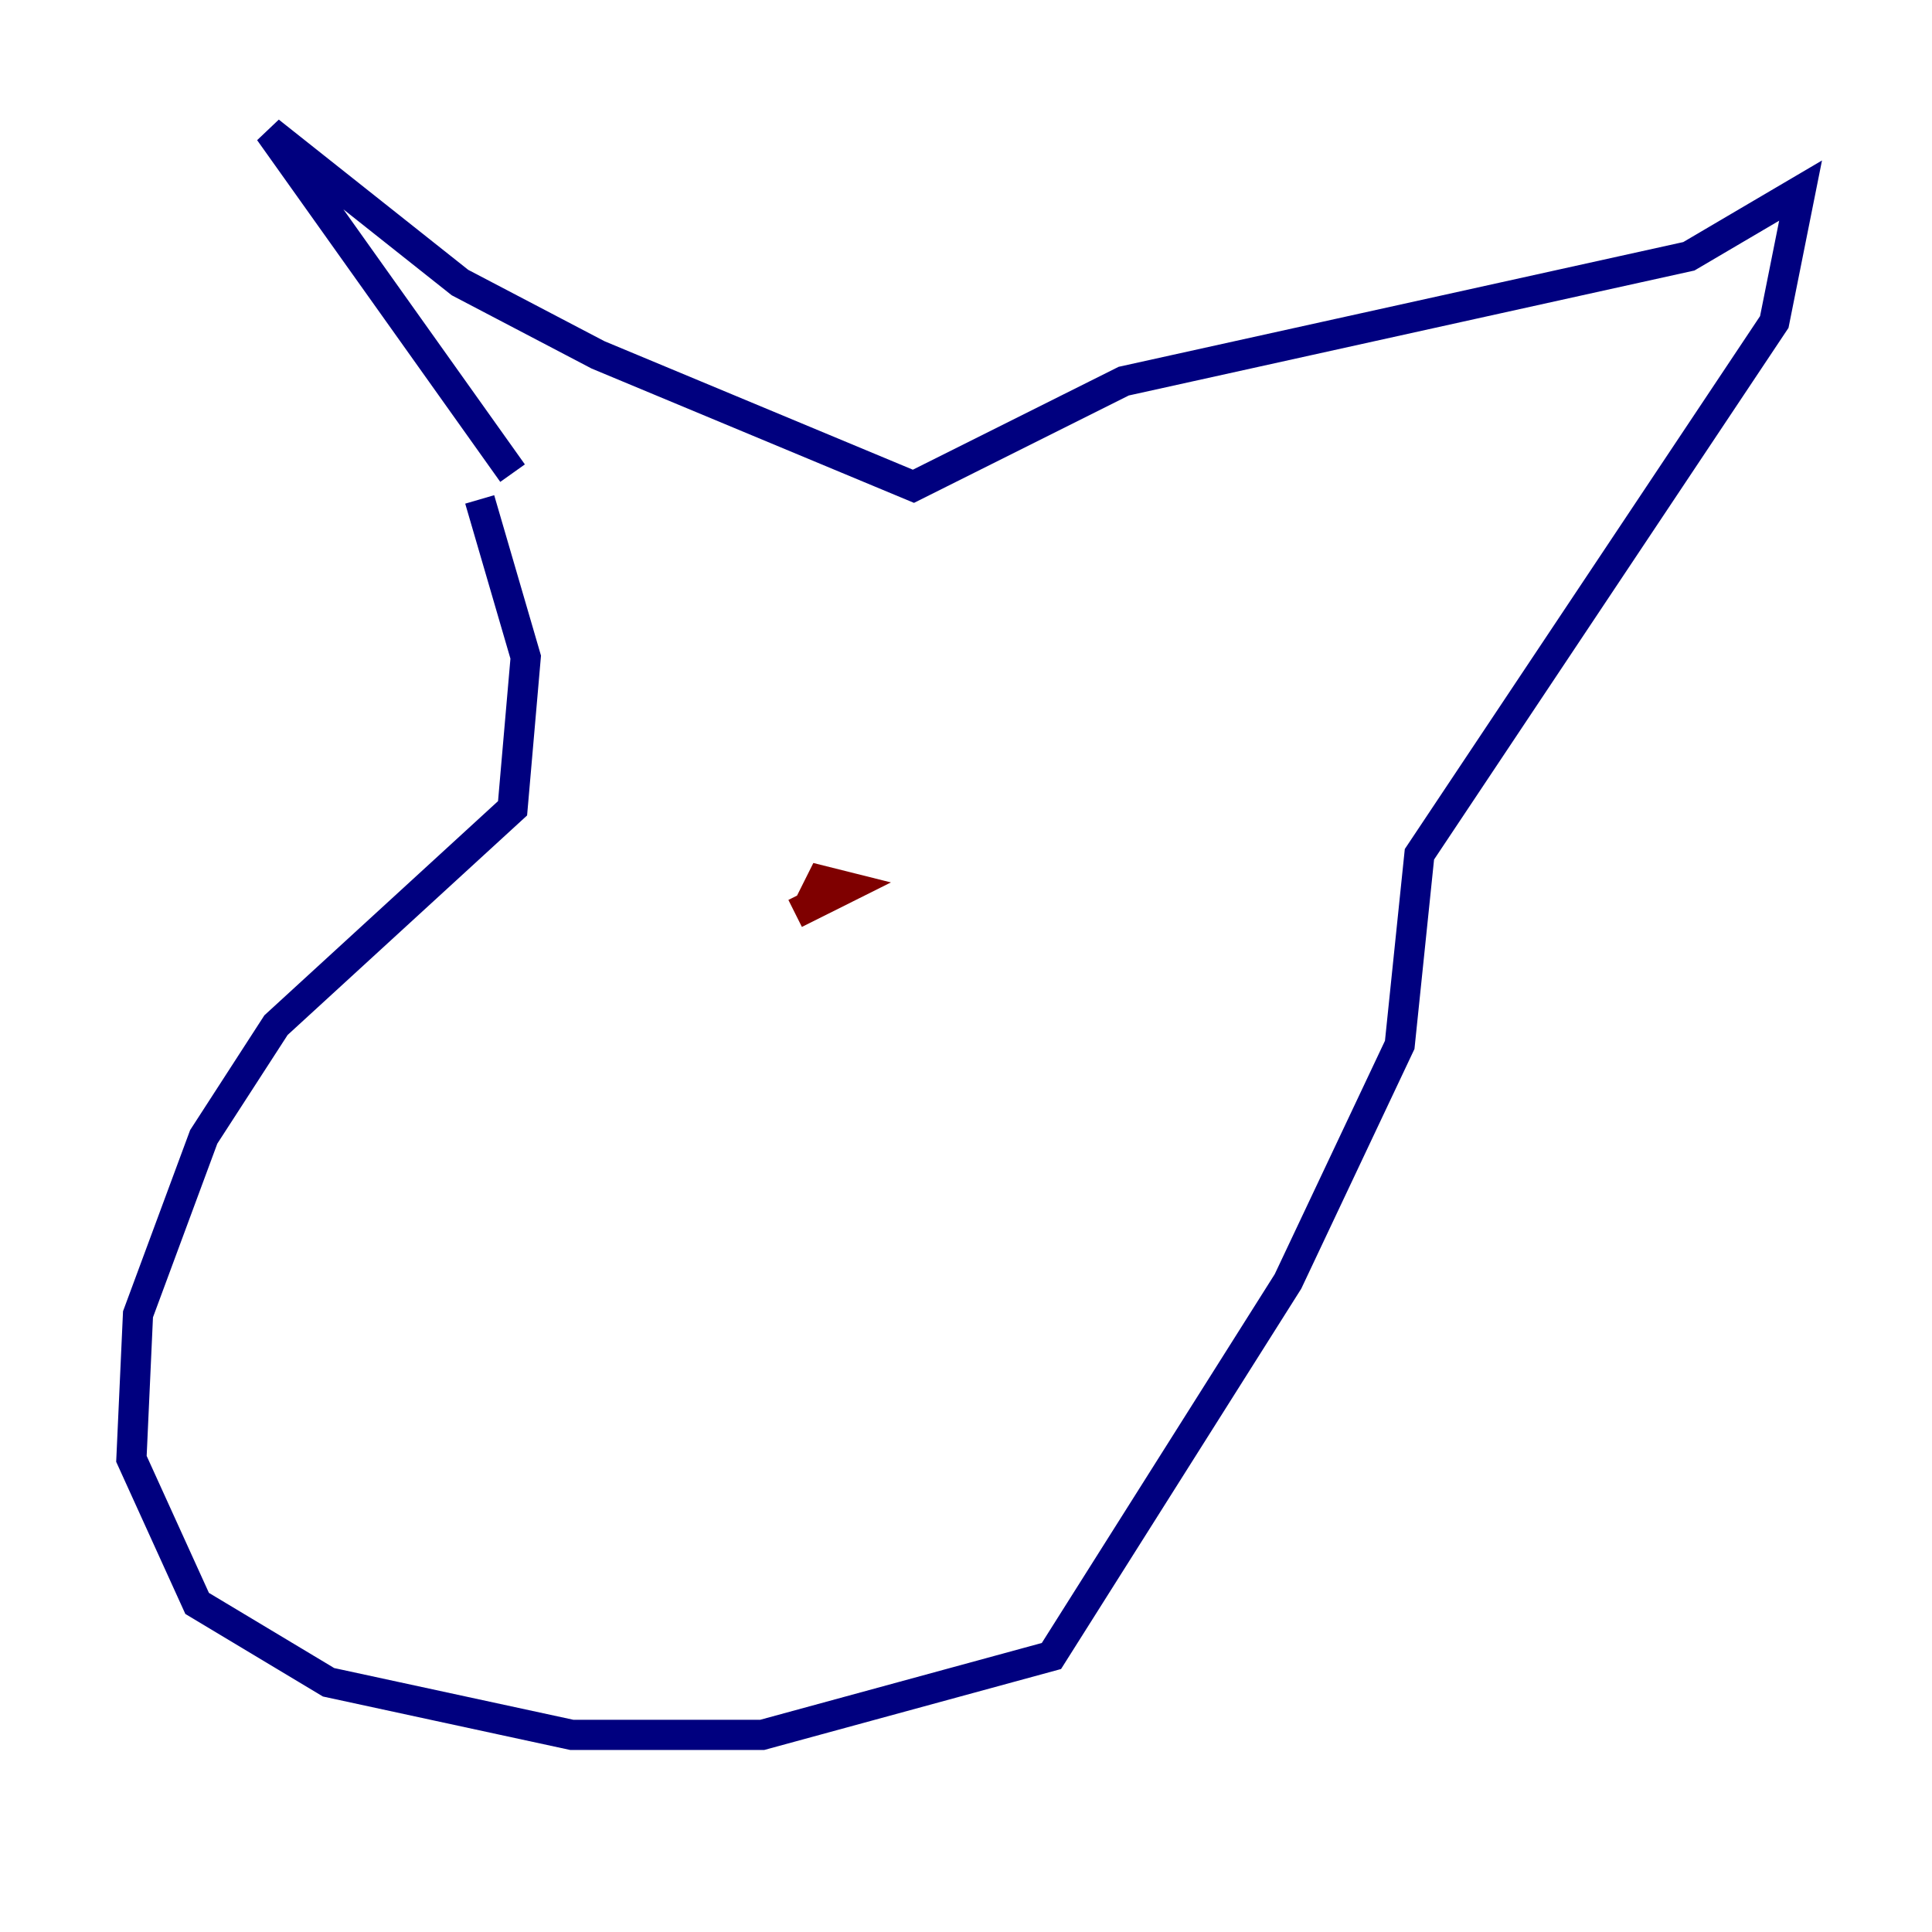 <?xml version="1.0" encoding="utf-8" ?>
<svg baseProfile="tiny" height="128" version="1.2" viewBox="0,0,128,128" width="128" xmlns="http://www.w3.org/2000/svg" xmlns:ev="http://www.w3.org/2001/xml-events" xmlns:xlink="http://www.w3.org/1999/xlink"><defs /><polyline fill="none" points="33.959,31.347 17.85,8.707 30.476,18.721 39.619,23.51 60.517,32.218 74.449,25.252 111.891,16.98 119.293,12.626 117.551,21.333 94.041,56.599 92.735,69.225 85.333,84.898 69.66,109.714 50.503,114.939 37.878,114.939 21.769,111.456 13.061,106.231 8.707,96.653 9.143,87.075 13.497,75.32 18.286,67.918 33.959,53.551 34.83,43.537 31.782,33.088" stroke="#00007f" stroke-width="2" /><polyline fill="none" points="52.68,60.517 56.163,58.776 54.422,58.34 53.551,60.082" stroke="#7f0000" stroke-width="2" /></svg>